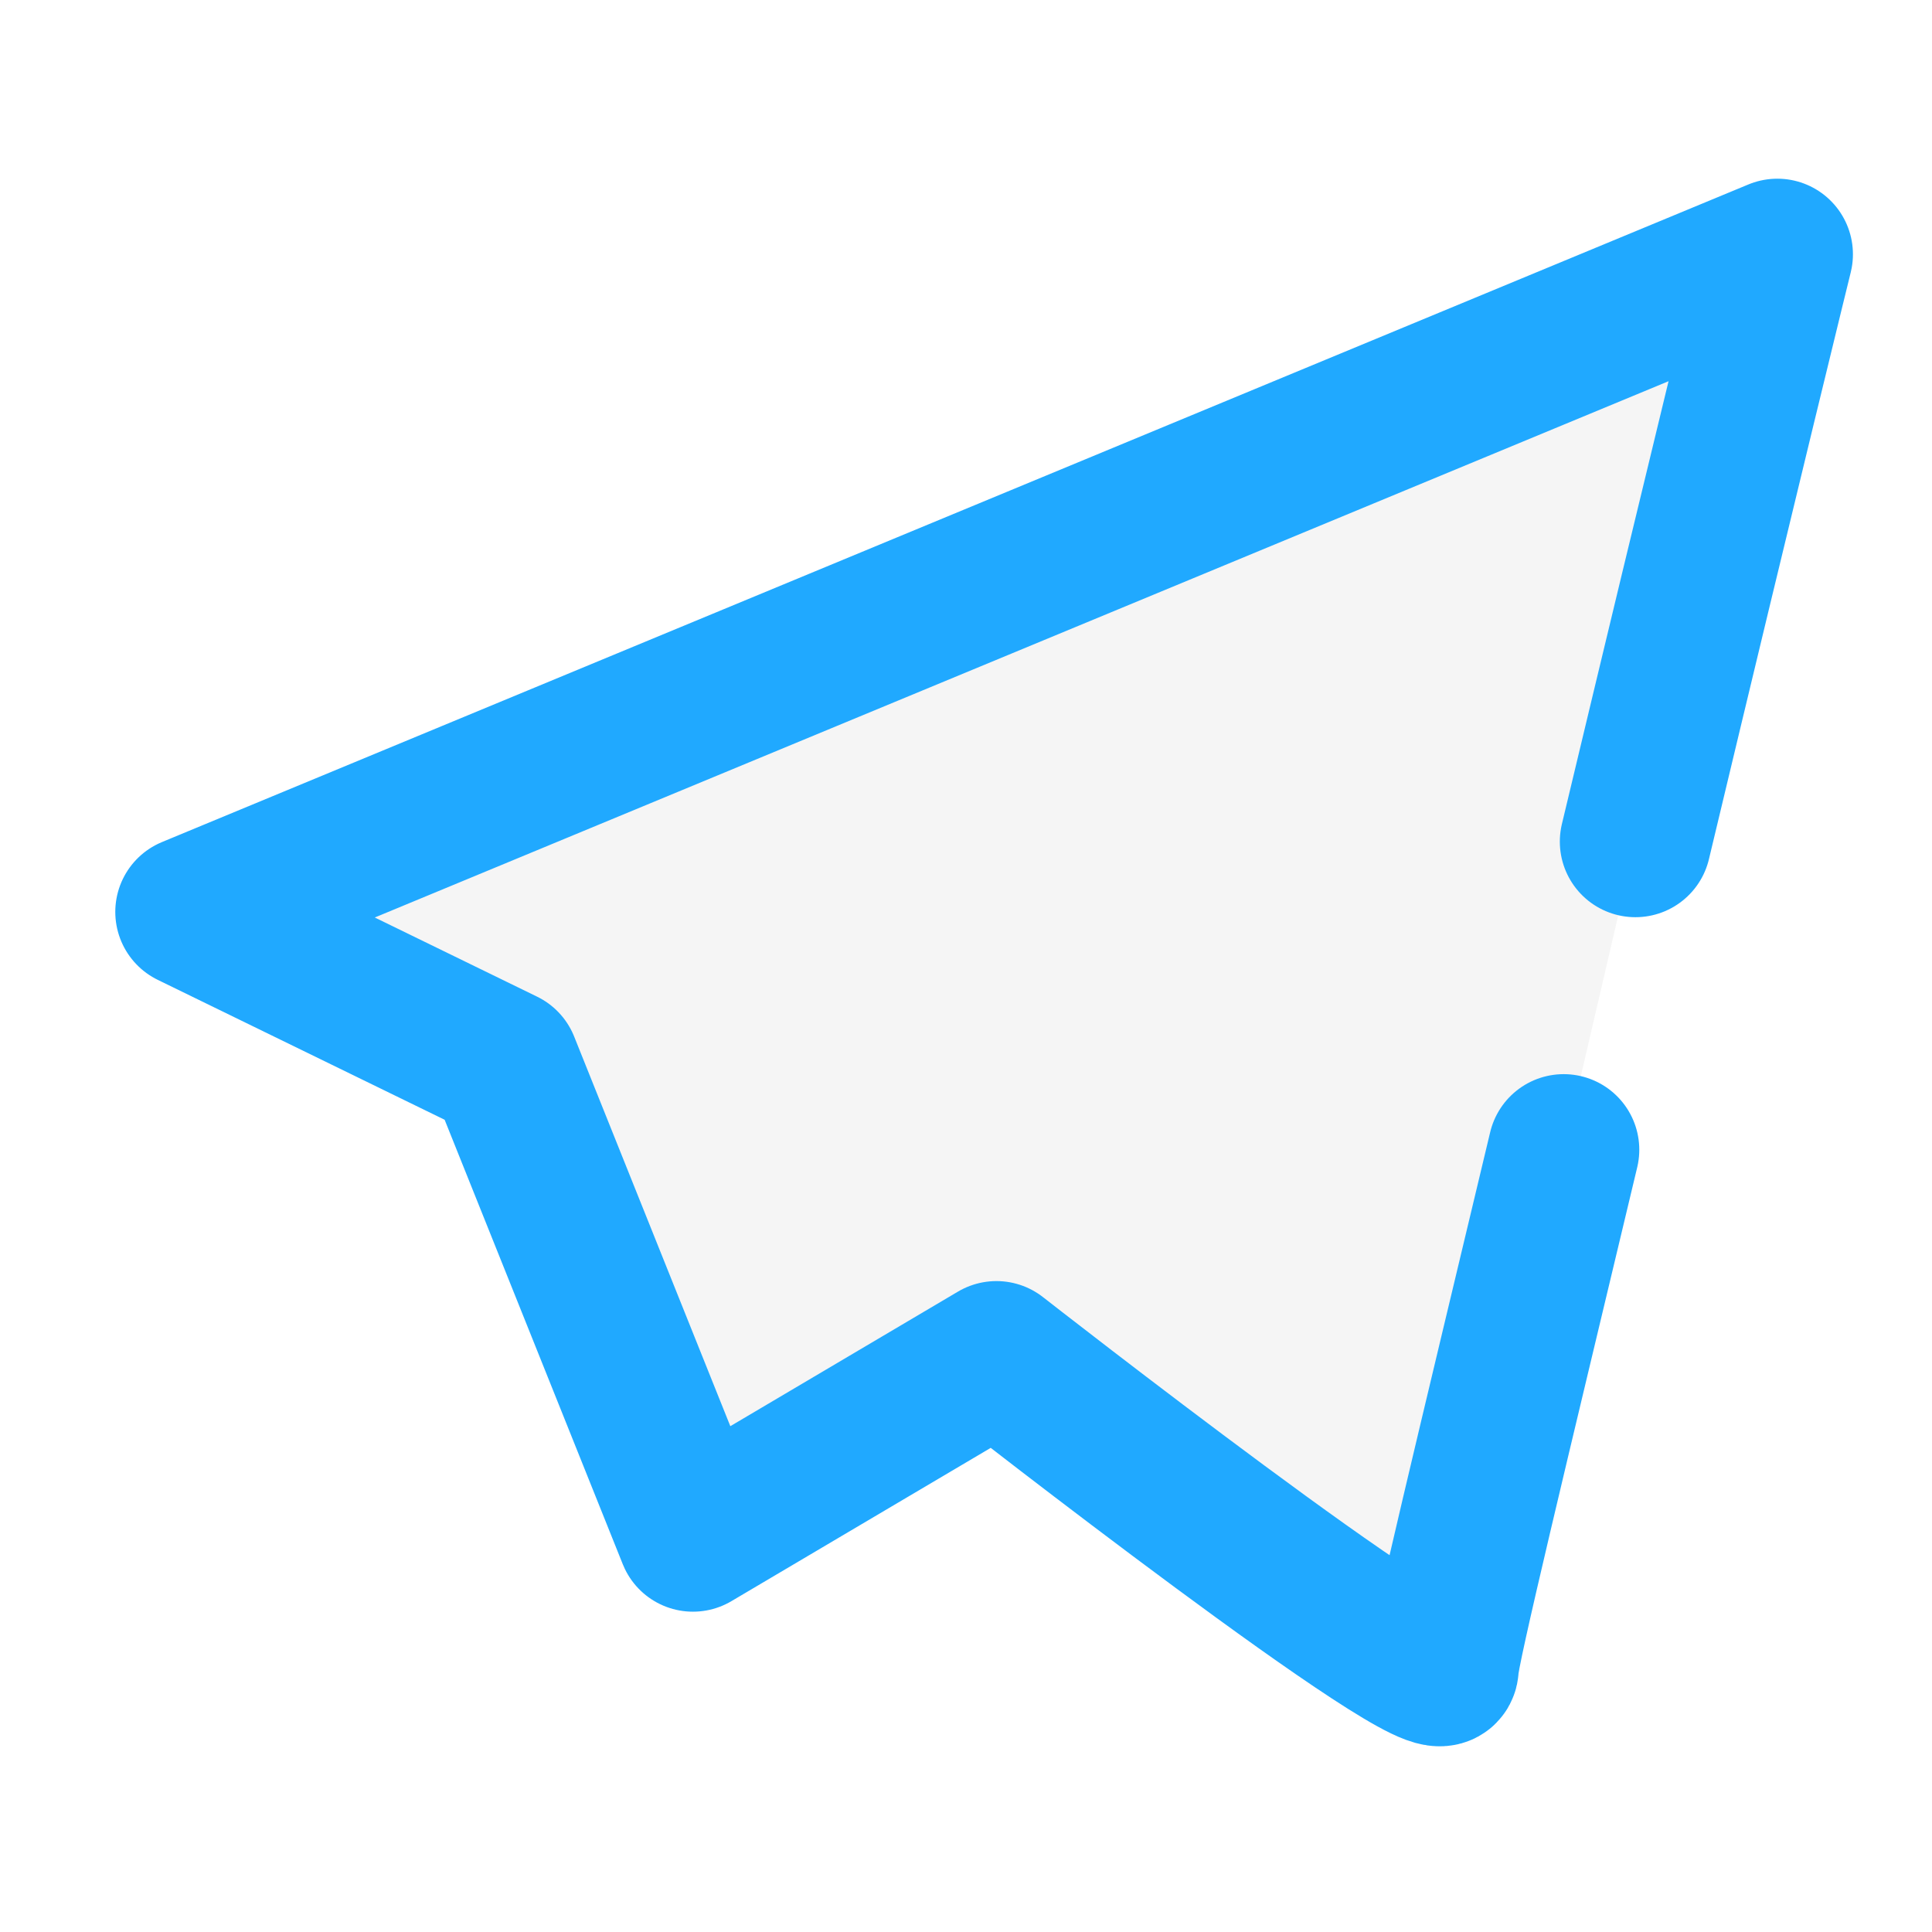 <?xml version="1.0" encoding="UTF-8" standalone="no"?>
<svg
   xmlns:dc="http://purl.org/dc/elements/1.1/"
   xmlns:cc="http://creativecommons.org/ns#"
   xmlns:rdf="http://www.w3.org/1999/02/22-rdf-syntax-ns#"
   xmlns:svg="http://www.w3.org/2000/svg"
   xmlns="http://www.w3.org/2000/svg"
   xmlns:xlink="http://www.w3.org/1999/xlink"
   xmlns:sodipodi="http://sodipodi.sourceforge.net/DTD/sodipodi-0.dtd"
   xmlns:inkscape="http://www.inkscape.org/namespaces/inkscape"
   width="64"
   height="64"
   viewBox="0 0 16.933 16.933"
   version="1.1"
   id="svg947"
   sodipodi:docname="telegram.svg"
   inkscape:version="1.0 (4035a4fb49, 2020-05-01)">
  <sodipodi:namedview
     inkscape:document-rotation="0"
     pagecolor="#ffffff"
     bordercolor="#666666"
     borderopacity="1"
     objecttolerance="10"
     gridtolerance="10"
     guidetolerance="10"
     inkscape:pageopacity="0"
     inkscape:pageshadow="2"
     inkscape:window-width="1920"
     inkscape:window-height="1080"
     id="namedview949"
     showgrid="false"
     inkscape:zoom="13.109375"
     inkscape:cx="4.1573301"
     inkscape:cy="32"
     inkscape:window-x="0"
     inkscape:window-y="0"
     inkscape:window-maximized="0"
     inkscape:current-layer="svg947" />
  <defs
     id="defs943">
    <linearGradient
       id="a">
      <stop
         offset="0"
         stop-color="#00b5ff"
         id="stop937" />
      <stop
         offset="1"
         stop-color="#08f"
         id="stop939" />
    </linearGradient>
    <linearGradient
       xlink:href="#a"
       id="b"
       x1="2.804"
       y1="283.011"
       x2="15.647"
       y2="293.972"
       gradientUnits="userSpaceOnUse"
       gradientTransform="translate(0 -1058.52) scale(3.78)" />
  </defs>
  <path
     d="M51.717 38.026C49.362 47.89 47.73 54.614 47.73 55.16c0 1.263-14.774-10.29-14.774-10.29l-10.038 5.934-6.25-15.594-10.355-5.05 52.47-21.75v0s-1.722 6.995-4.694 19.425"
     transform="scale(.265)"
     fill="none"
     stroke="url(#b)"
     stroke-width="5"
     stroke-linecap="round"
     stroke-linejoin="round"
     id="path945"
     style="fill:#000000;fill-opacity:0.04;stroke:#20a9ff;stroke-opacity:1" />
</svg>
